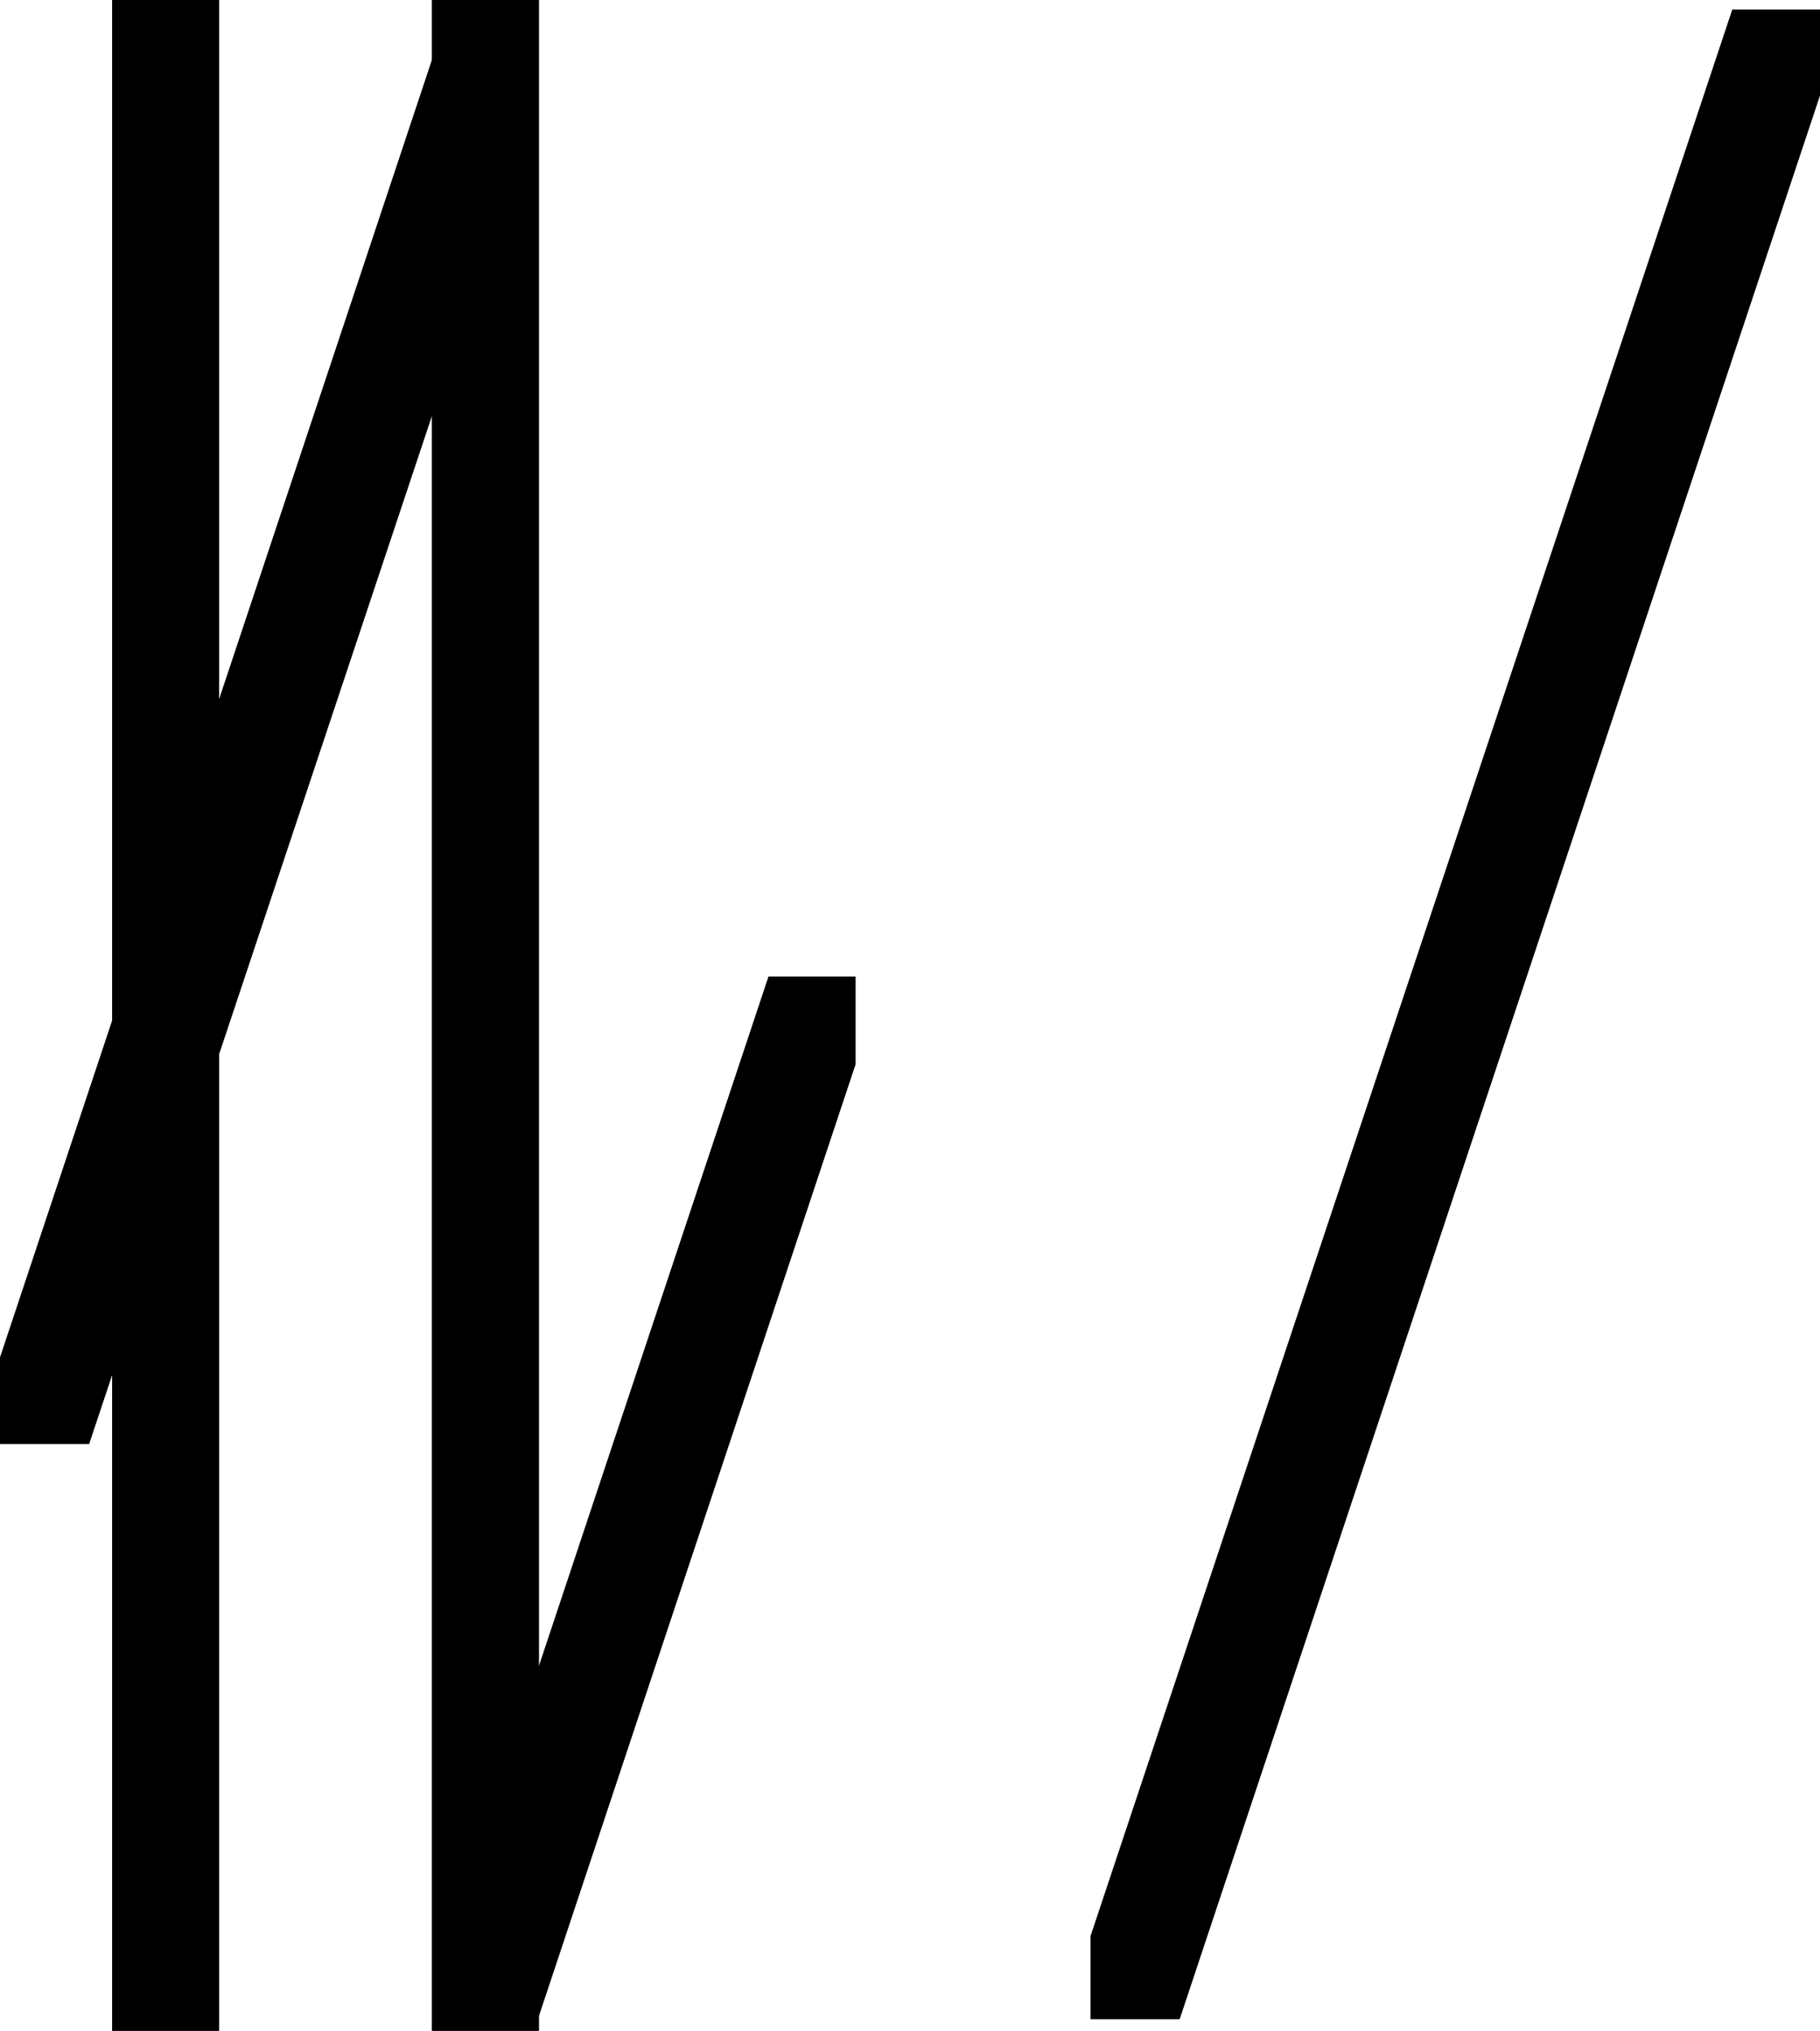<svg width="2555" xmlns="http://www.w3.org/2000/svg" height="2850" fill="none"><g data-testid="Group"><g data-testid="3"><path d="M0 2026.5h125l630-1889v-124H630L0 1905.5v121Zm631 807h124l446-1340v-123h-122l-448 1345v118Zm900 0h125l899-2700v-120h-123l-901 2704v116Z" style="fill: rgb(0, 0, 0); fill-opacity: 1;" class="fills"/><g class="strokes"><g class="inner-stroke-shape"><defs><clipPath id="b"><use href="#a"/></clipPath><path d="M0 2026.5h125l630-1889v-124H630L0 1905.5v121Zm631 807h124l446-1340v-123h-122l-448 1345v118Zm900 0h125l899-2700v-120h-123l-901 2704v116Z" id="a" style="fill: none; stroke-width: 4; stroke: rgb(0, 0, 0); stroke-opacity: 1;"/></defs><use href="#a" clip-path="url('#b')"/></g></g></g><g data-testid="Path"><path d="M756.5 0h-150v2850h150V0Zm-449 0h-150v2850h150V0Z" style="fill: rgb(0, 0, 0); fill-opacity: 1;" class="fills"/><g class="strokes"><g class="inner-stroke-shape"><defs><clipPath id="d"><use href="#c"/></clipPath><path d="M756.5 0h-150v2850h150V0Zm-449 0h-150v2850h150V0Z" id="c" style="fill: none; stroke-width: 4; stroke: rgb(0, 0, 0); stroke-opacity: 1;"/></defs><use href="#c" clip-path="url('#d')"/></g></g></g></g></svg>